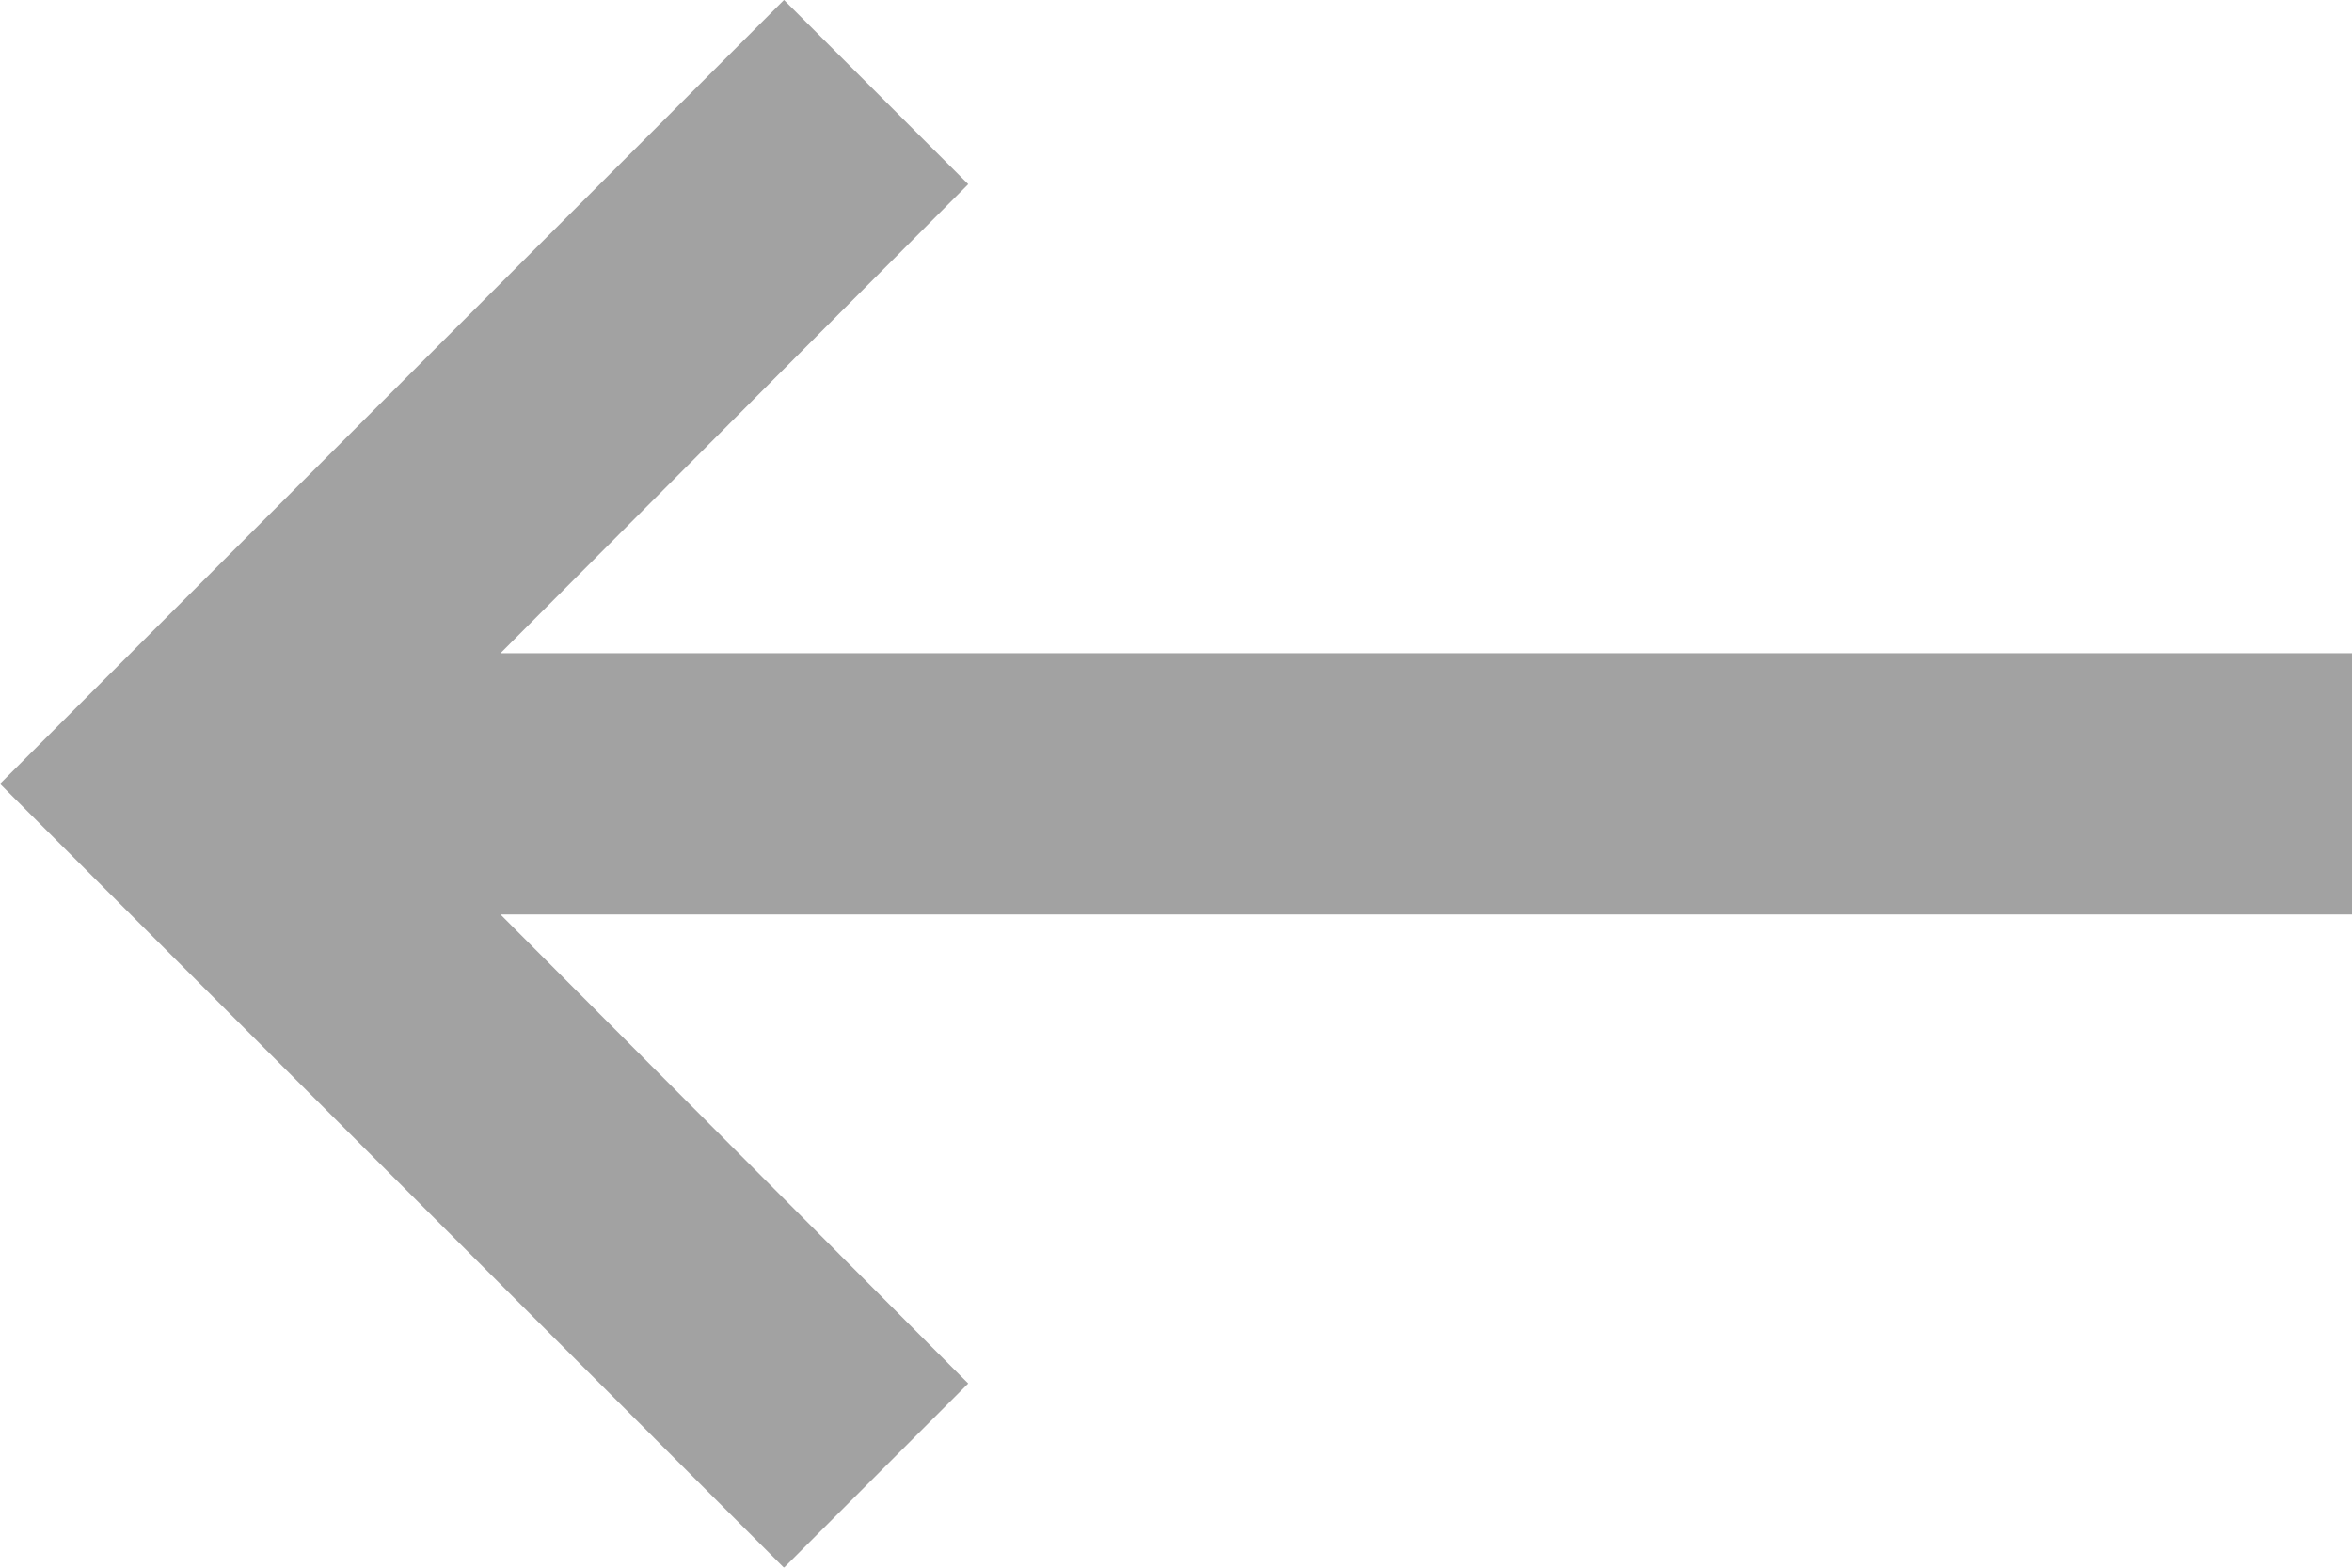 <?xml version="1.0" encoding="UTF-8"?> <svg xmlns="http://www.w3.org/2000/svg" width="42" height="28" viewBox="0 0 42 28"><g fill="none" fill-rule="evenodd" opacity=".4"><path d="M0 0L56 0 56 56 0 56z" transform="translate(-7 -14)"></path><path fill="#161616" d="M49 25.667L15.937 25.667 24.29 17.29 21 14 7 28 21 42 24.29 38.71 15.937 30.333 49 30.333z" transform="translate(-7 -14)"></path></g></svg> 